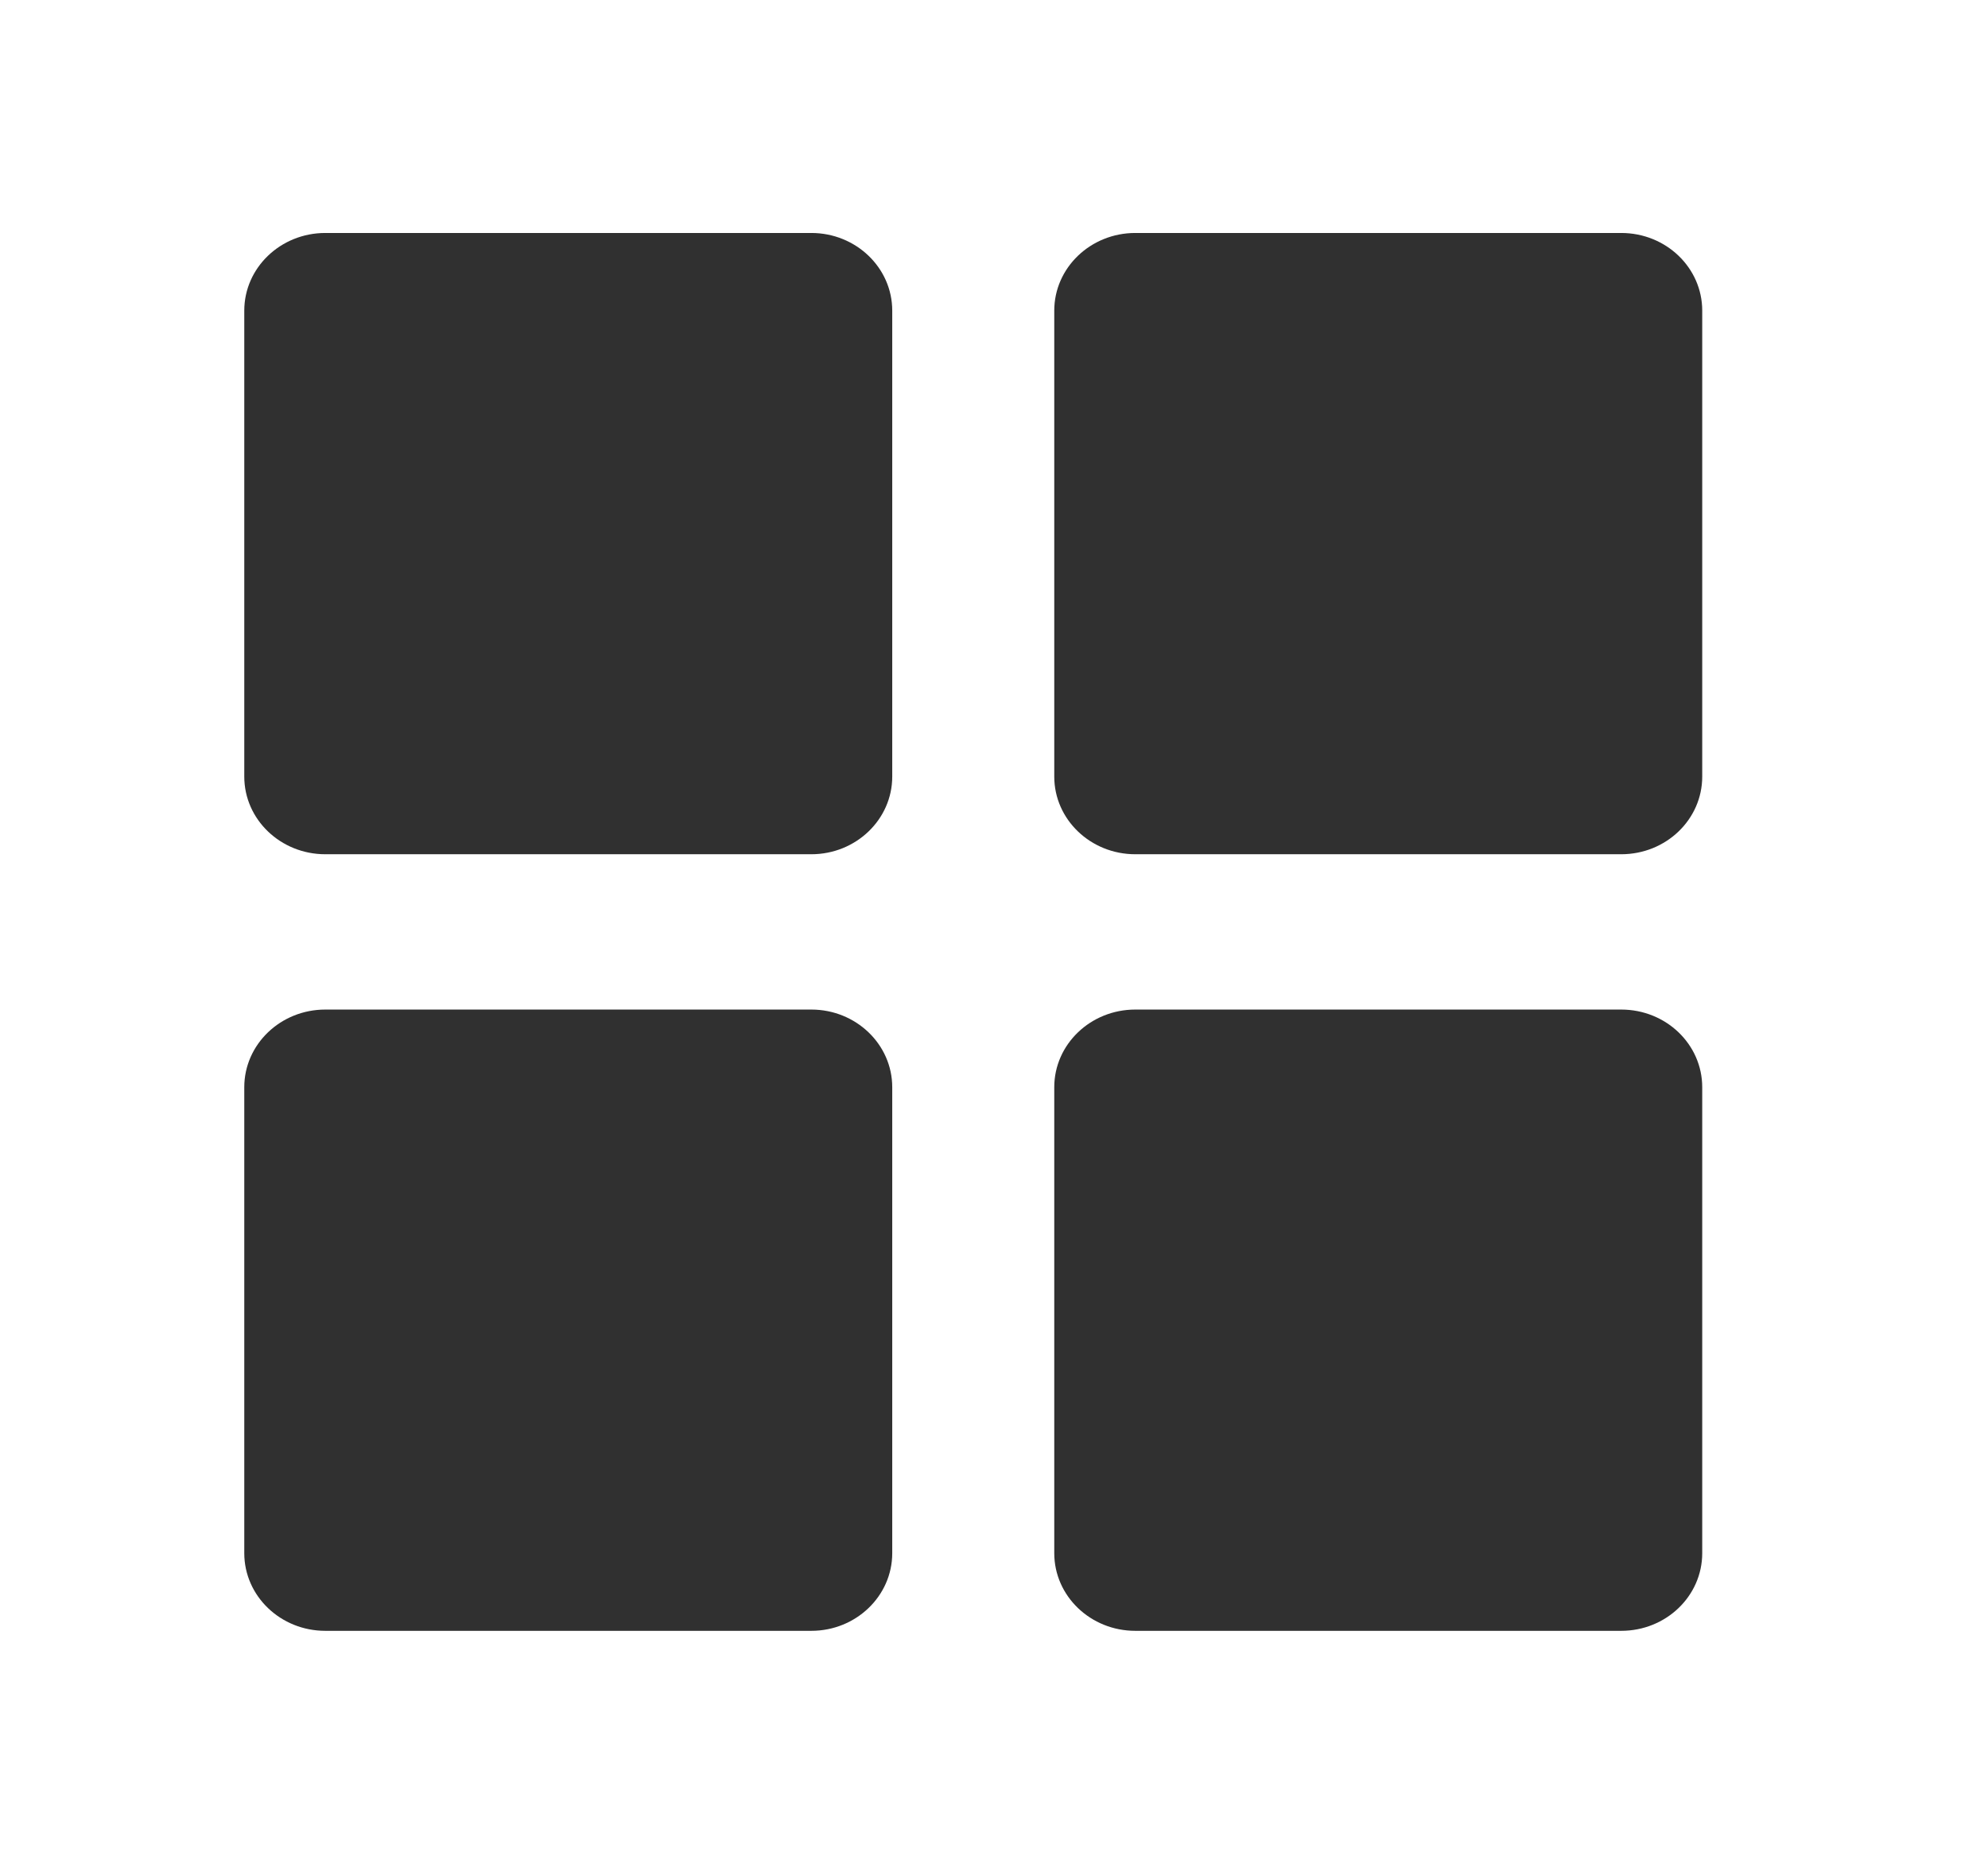 <svg width="16" height="15" viewBox="0 0 16 15" fill="none" xmlns="http://www.w3.org/2000/svg">
<path d="M2.618 6.875H6.53C6.889 6.875 7.181 6.595 7.181 6.25V2.5C7.181 2.155 6.889 1.875 6.53 1.875H2.618C2.258 1.875 1.966 2.155 1.966 2.5V6.25C1.966 6.595 2.258 6.875 2.618 6.875ZM9.137 6.875H13.048C13.409 6.875 13.7 6.595 13.7 6.25V2.5C13.7 2.155 13.409 1.875 13.048 1.875H9.137C8.777 1.875 8.485 2.155 8.485 2.5V6.25C8.485 6.595 8.777 6.875 9.137 6.875ZM2.618 13.125H6.53C6.889 13.125 7.181 12.845 7.181 12.5V8.75C7.181 8.405 6.889 8.125 6.53 8.125H2.618C2.258 8.125 1.966 8.405 1.966 8.75V12.5C1.966 12.845 2.258 13.125 2.618 13.125ZM9.137 13.125H13.048C13.409 13.125 13.7 12.845 13.7 12.5V8.75C13.7 8.405 13.409 8.125 13.048 8.125H9.137C8.777 8.125 8.485 8.405 8.485 8.75V12.5C8.485 12.845 8.777 13.125 9.137 13.125Z" fill="#303030"/>
</svg>
